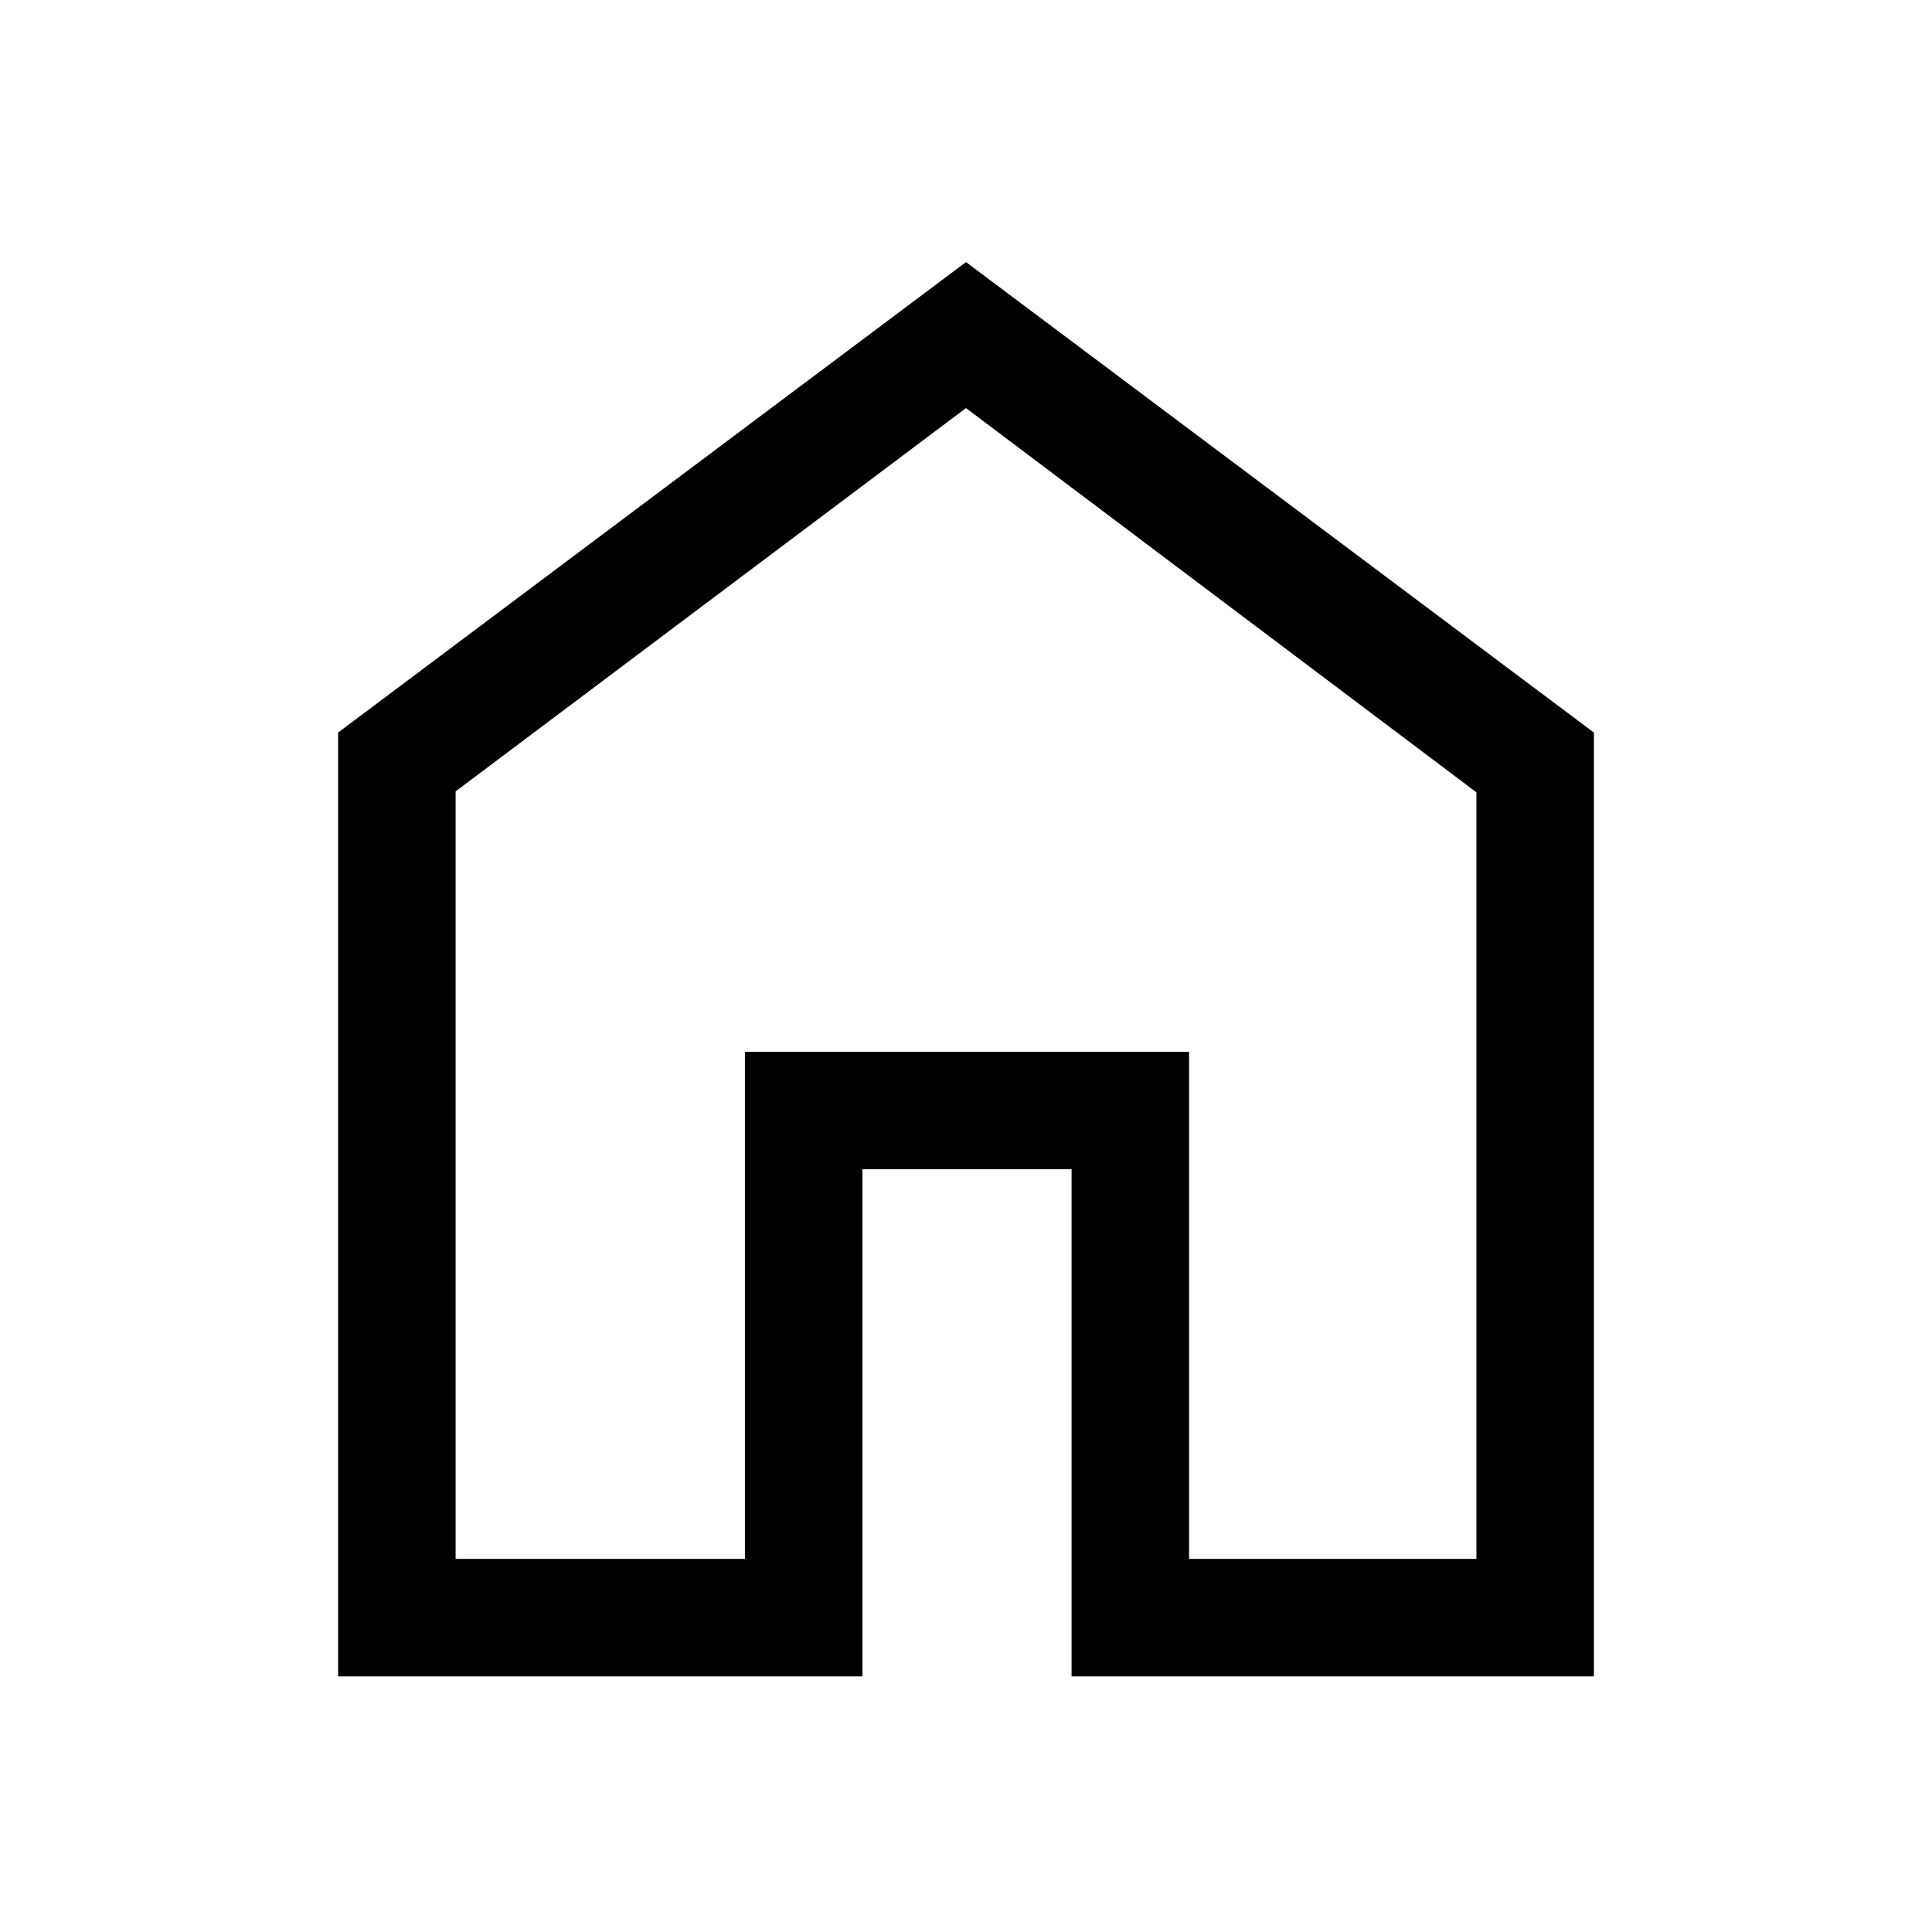 <svg xmlns="http://www.w3.org/2000/svg" height="48" viewBox="0 -960 960 960" width="48"><path d="M226.39-185.39h143.76v-251.99h220.7v251.99h142.76v-380.92L480-757.23 226.39-566.77v381.38ZM168-127v-469l312-233.77L792-596v469H532.46v-252H428.54v252H168Zm312-344.62Z"/></svg>